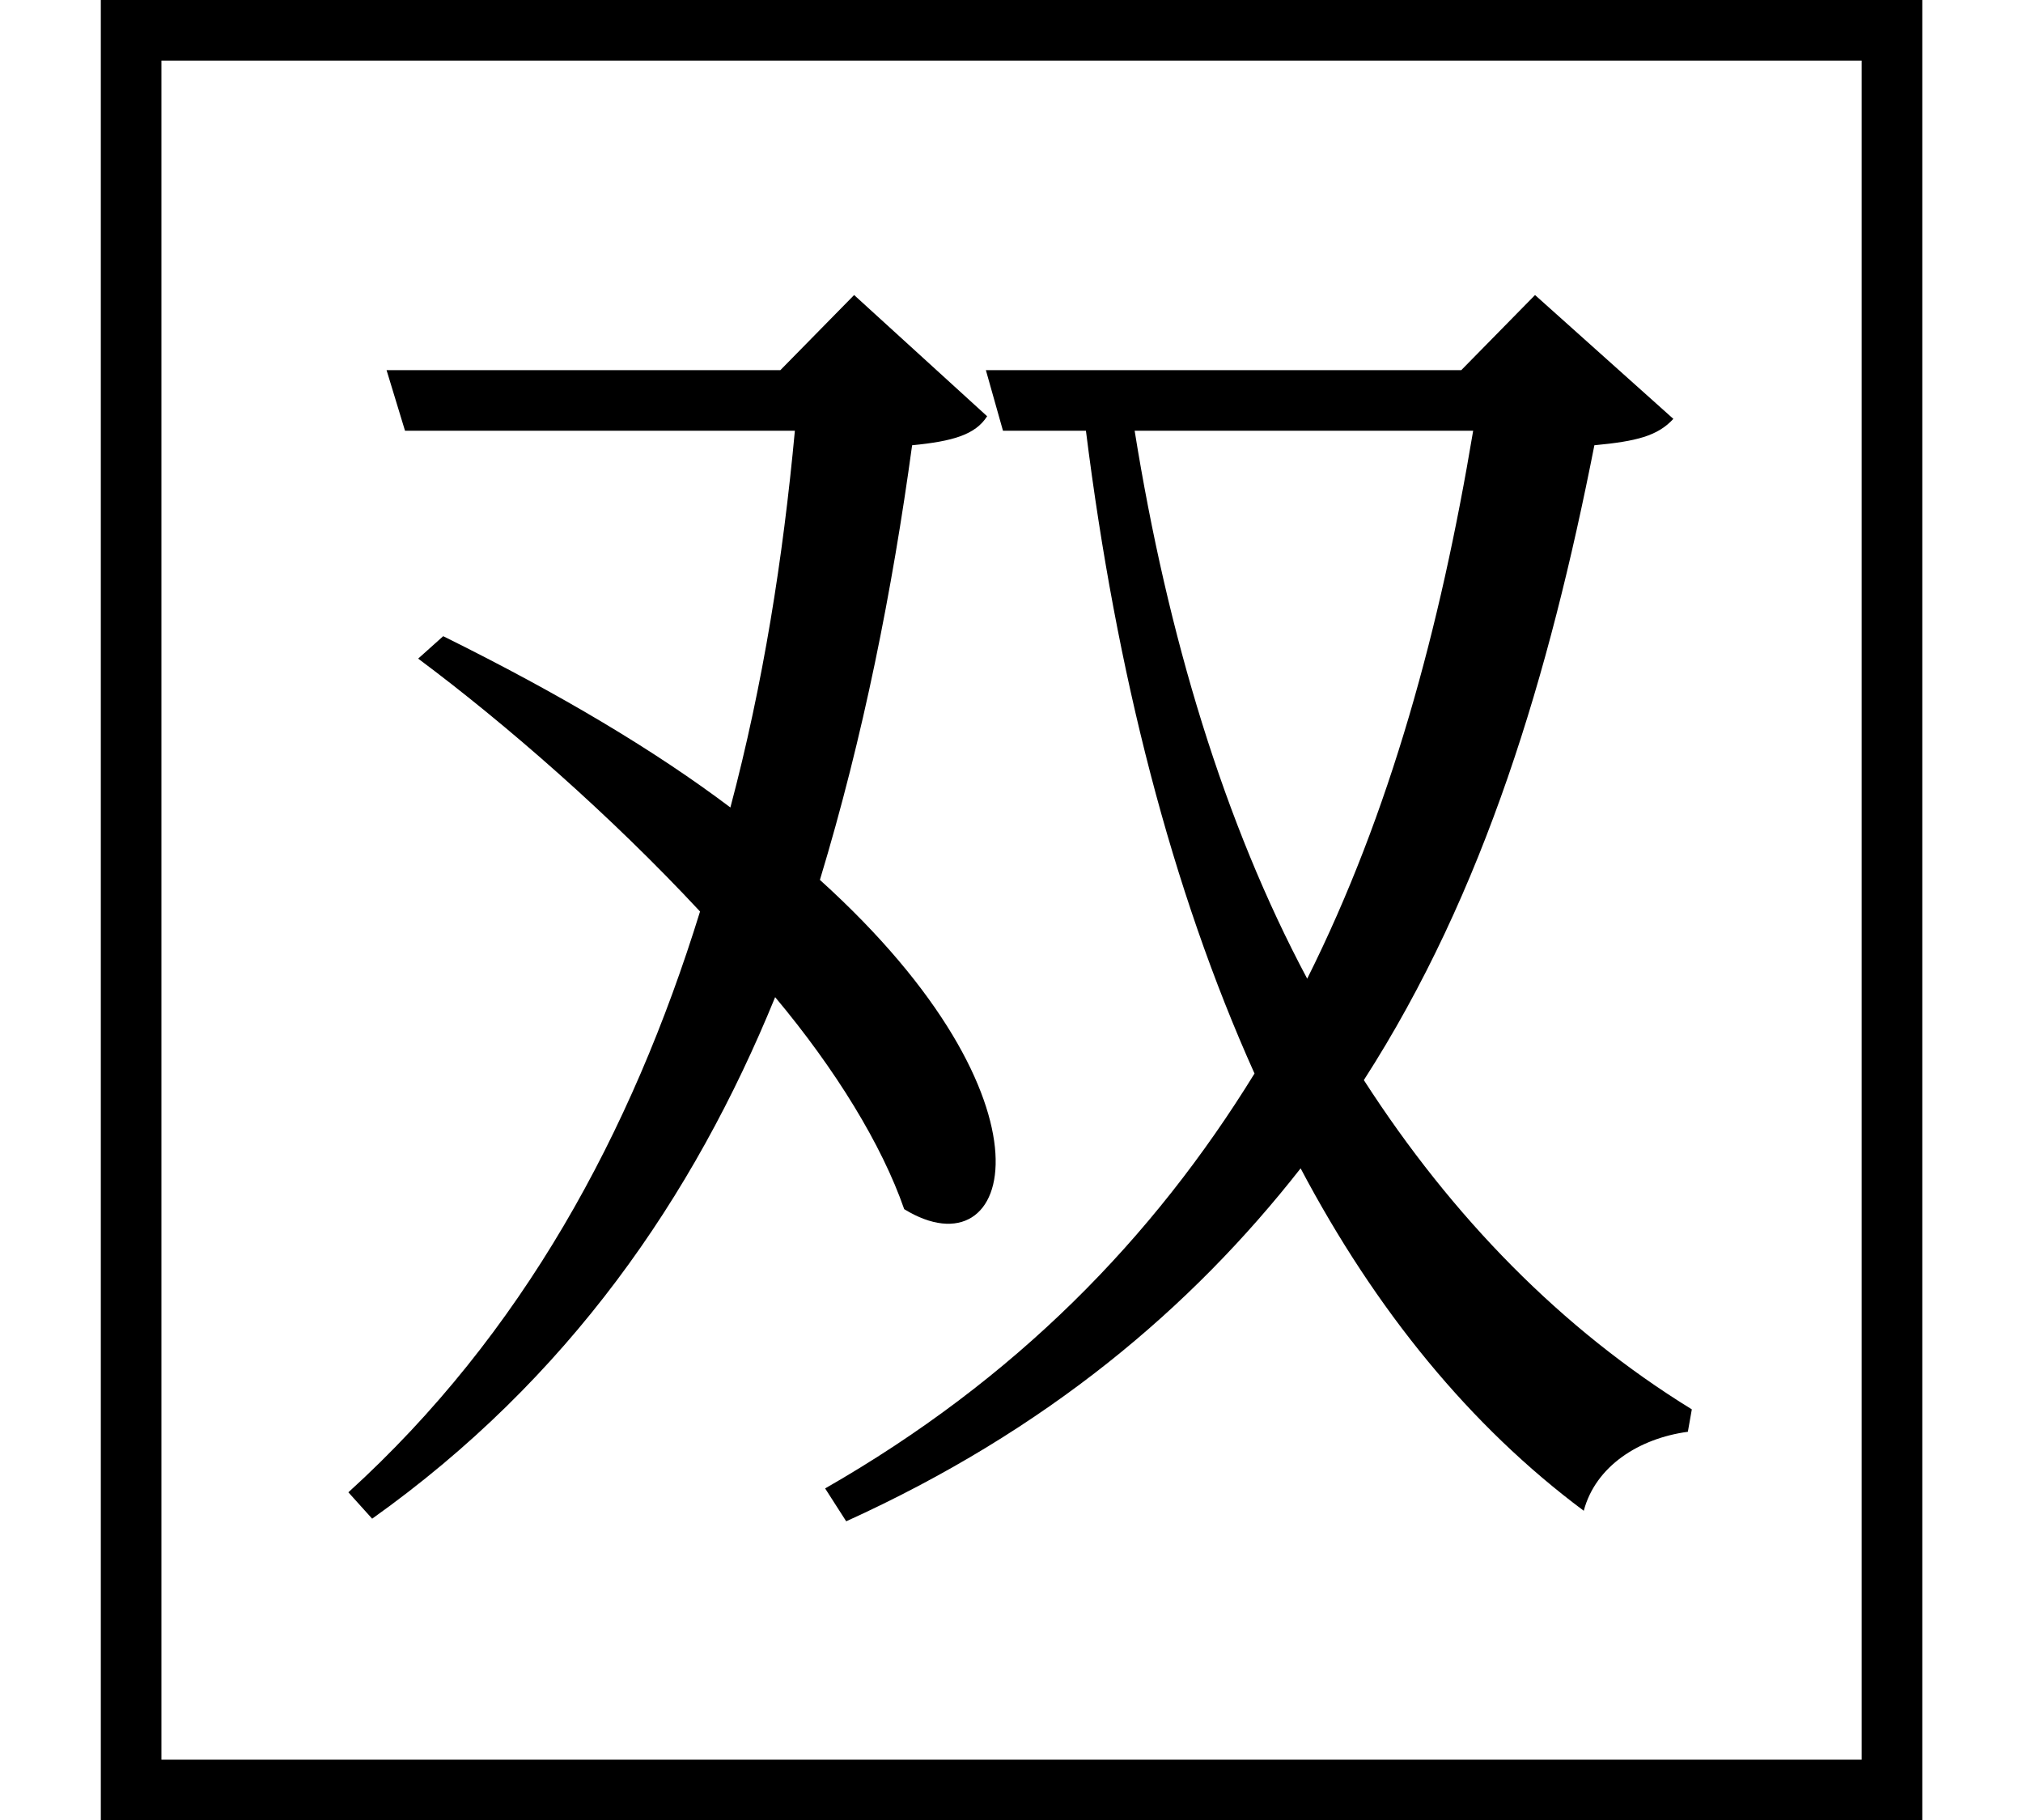 <svg height="21.594" viewBox="0 0 24 21.594" width="24" xmlns="http://www.w3.org/2000/svg">
<path d="M22.828,19.891 L1.219,19.891 L1.219,-1.703 L22.828,-1.703 Z M22.109,19.172 L22.109,-0.984 L1.938,-0.984 L1.938,19.172 Z M14.906,7.156 C13.703,5.203 12.078,3.531 9.812,2.234 L10.062,1.844 C12.438,2.922 14.156,4.375 15.453,6.031 C16.344,4.344 17.469,2.969 18.812,1.969 C18.953,2.5 19.469,2.828 20.047,2.906 L20.094,3.172 C18.547,4.125 17.25,5.453 16.203,7.078 C17.641,9.312 18.406,11.906 18.938,14.609 C19.438,14.656 19.688,14.719 19.875,14.922 L18.234,16.391 L17.359,15.5 L11.719,15.5 L11.922,14.781 L12.906,14.781 C13.266,11.906 13.922,9.344 14.906,7.156 Z M15.531,8.281 C14.547,10.125 13.875,12.344 13.484,14.781 L17.5,14.781 C17.109,12.438 16.516,10.25 15.531,8.281 Z M5.281,12.344 L4.984,12.078 C6.031,11.297 7.266,10.219 8.328,9.078 C7.516,6.453 6.219,4.062 4.156,2.188 L4.438,1.875 C6.766,3.531 8.25,5.688 9.219,8.062 C9.938,7.203 10.484,6.312 10.75,5.547 C12.047,4.75 12.672,6.812 9.75,9.453 C10.266,11.156 10.609,12.891 10.844,14.609 C11.328,14.656 11.594,14.734 11.734,14.953 L10.156,16.391 L9.281,15.5 L4.609,15.5 L4.828,14.781 L9.453,14.781 C9.312,13.266 9.078,11.781 8.688,10.312 C7.797,10.984 6.672,11.656 5.281,12.344 Z" transform="translate(-0.023, 19.891) scale(1, -1)"/>
</svg>